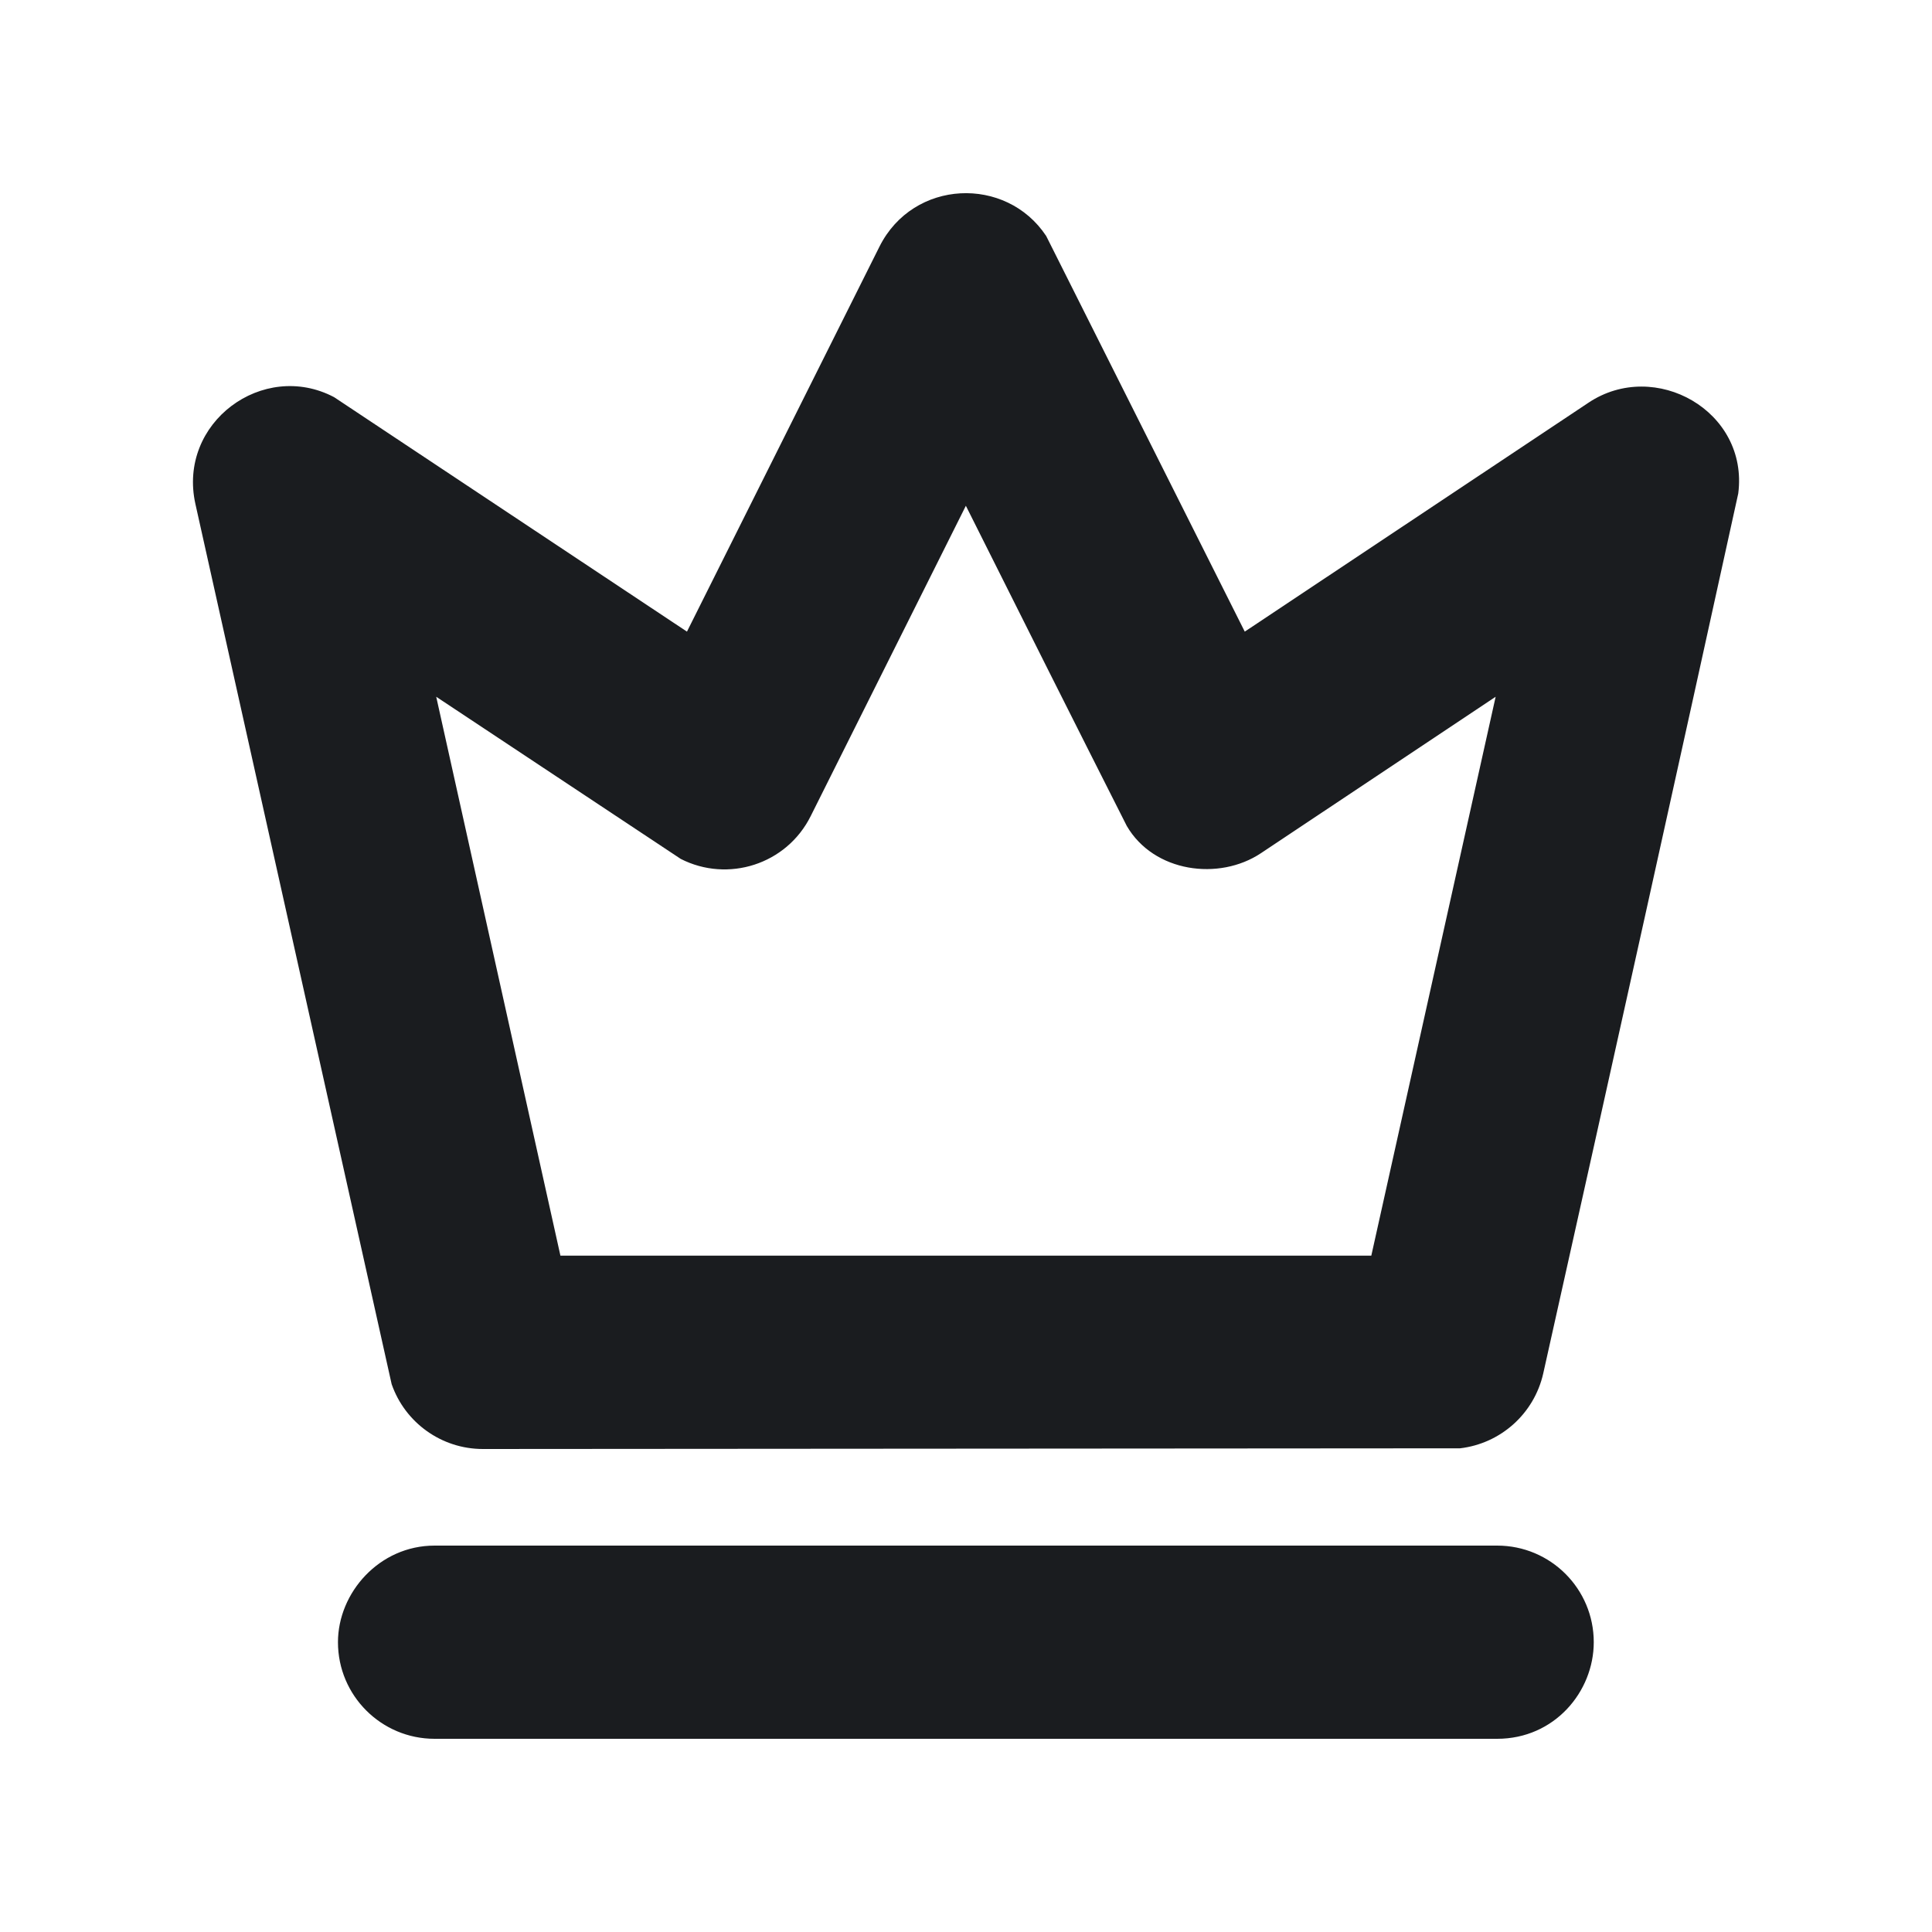 <svg width="14" height="14" viewBox="0 0 14 14" fill="none" xmlns="http://www.w3.org/2000/svg">
<g clip-path="url(#clip0_187_338)">
<path fill-rule="evenodd" clip-rule="evenodd" d="M10.849 11.2C11.236 11.2 11.549 11.513 11.549 11.9C11.549 12.259 11.264 12.6 10.849 12.6H3.149C2.763 12.6 2.449 12.287 2.449 11.9C2.449 11.541 2.749 11.2 3.149 11.2H10.849ZM6.373 1.787C6.618 1.298 7.291 1.272 7.581 1.71L9.02 4.577L11.511 2.918C11.992 2.597 12.673 2.978 12.596 3.576C12.163 5.548 11.692 7.674 11.183 9.952C11.117 10.245 10.873 10.461 10.58 10.495L3.499 10.5C3.199 10.5 2.935 10.309 2.838 10.03L1.416 3.652C1.285 3.062 1.907 2.607 2.421 2.878L4.978 4.577L6.373 1.787ZM6.999 3.665L5.875 5.913C5.7 6.265 5.274 6.398 4.933 6.224L3.161 5.049L4.061 9.099H9.937L10.838 5.049L9.138 6.182C8.834 6.385 8.361 6.322 8.165 5.985C7.793 5.25 7.405 4.476 6.999 3.665Z" fill="#1A1C1F"/>
</g>
<defs>
<clipPath id="clip0_187_338">
<rect width="14" height="14" fill="white"/>
</clipPath>
</defs>
</svg>

